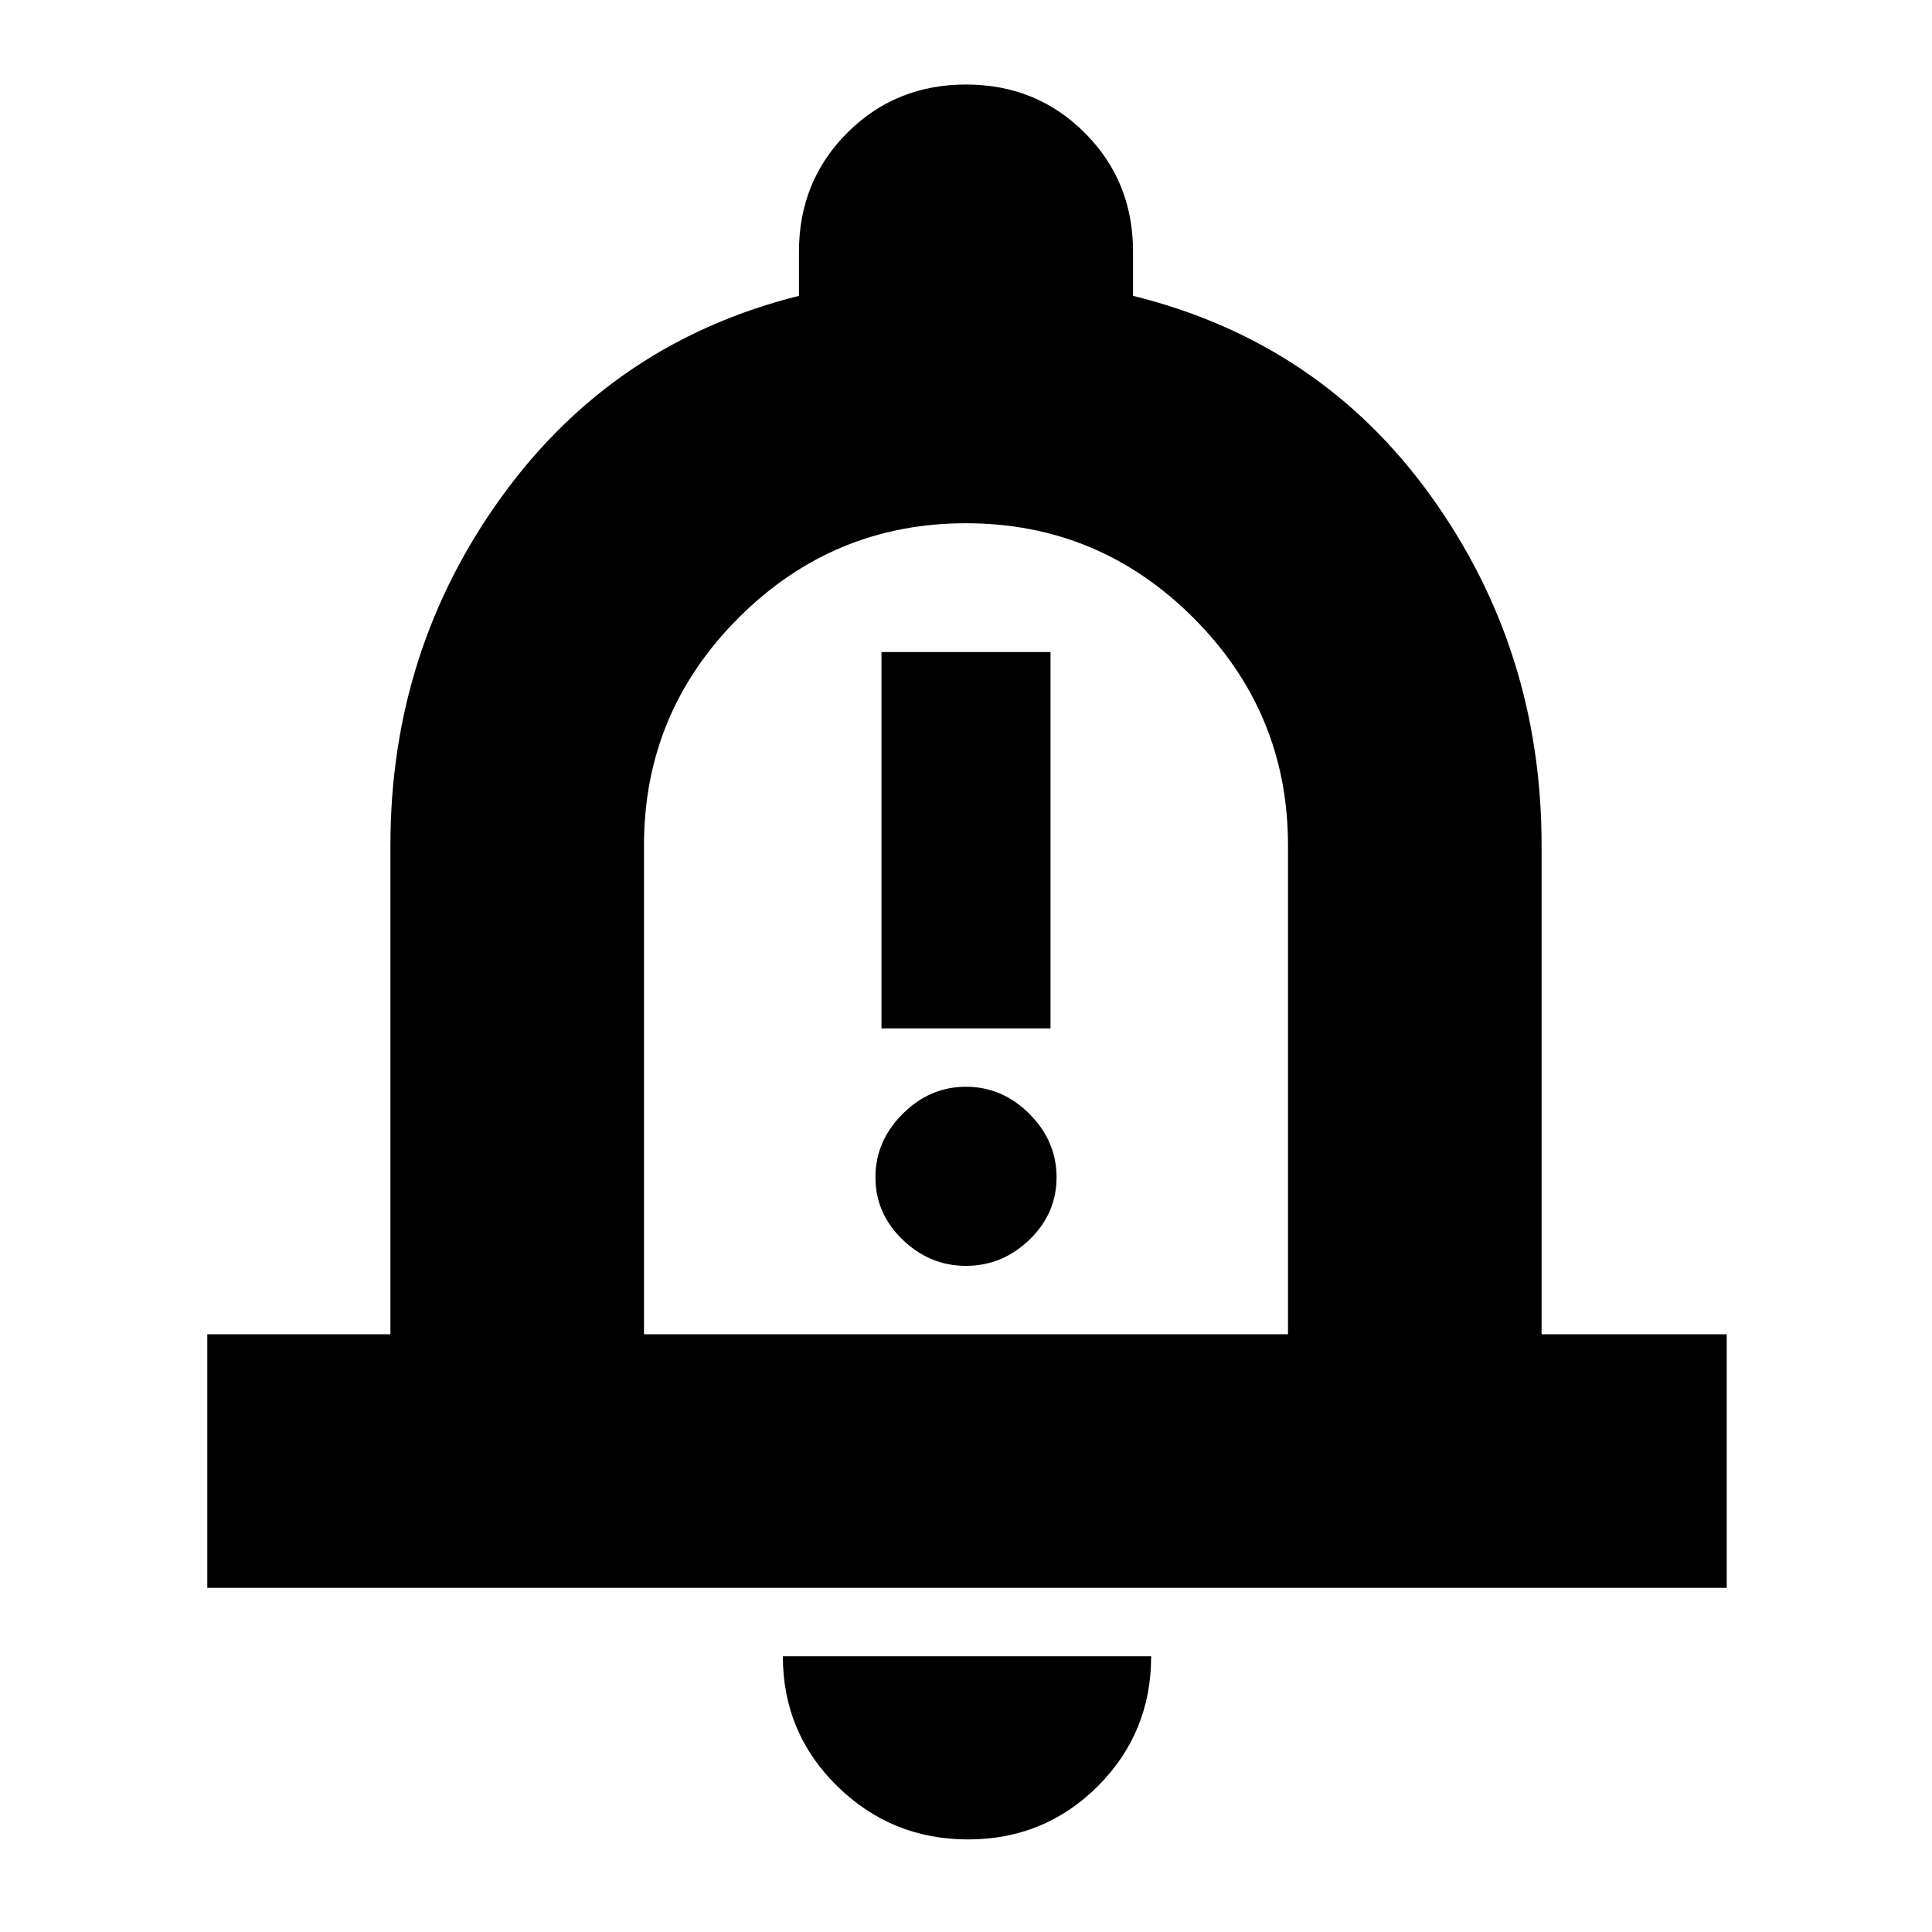 <svg xmlns="http://www.w3.org/2000/svg" height="24" width="24"><path d="M10.95 12.775H13.05V8.1H10.95ZM12 15.725Q12.45 15.725 12.788 15.4Q13.125 15.075 13.125 14.625Q13.125 14.175 12.788 13.837Q12.45 13.5 12 13.5Q11.55 13.5 11.213 13.837Q10.875 14.175 10.875 14.625Q10.875 15.075 11.213 15.4Q11.55 15.725 12 15.725ZM2.575 19.725V16.575H4.85V10.5Q4.85 8.075 6.238 6.162Q7.625 4.25 9.925 3.675V3.125Q9.925 2.25 10.525 1.65Q11.125 1.05 12 1.05Q12.875 1.05 13.475 1.65Q14.075 2.25 14.075 3.125V3.675Q16.4 4.25 17.775 6.162Q19.15 8.075 19.15 10.5V16.575H21.45V19.725ZM12 11.55Q12 11.55 12 11.55Q12 11.55 12 11.55Q12 11.55 12 11.55Q12 11.55 12 11.55ZM12.025 22.85Q11.075 22.85 10.4 22.188Q9.725 21.525 9.725 20.575H14.3Q14.3 21.525 13.638 22.188Q12.975 22.85 12.025 22.85ZM8 16.575H16V10.5Q16 8.85 14.825 7.675Q13.65 6.5 12 6.5Q10.35 6.5 9.175 7.675Q8 8.85 8 10.5Z"/></svg>